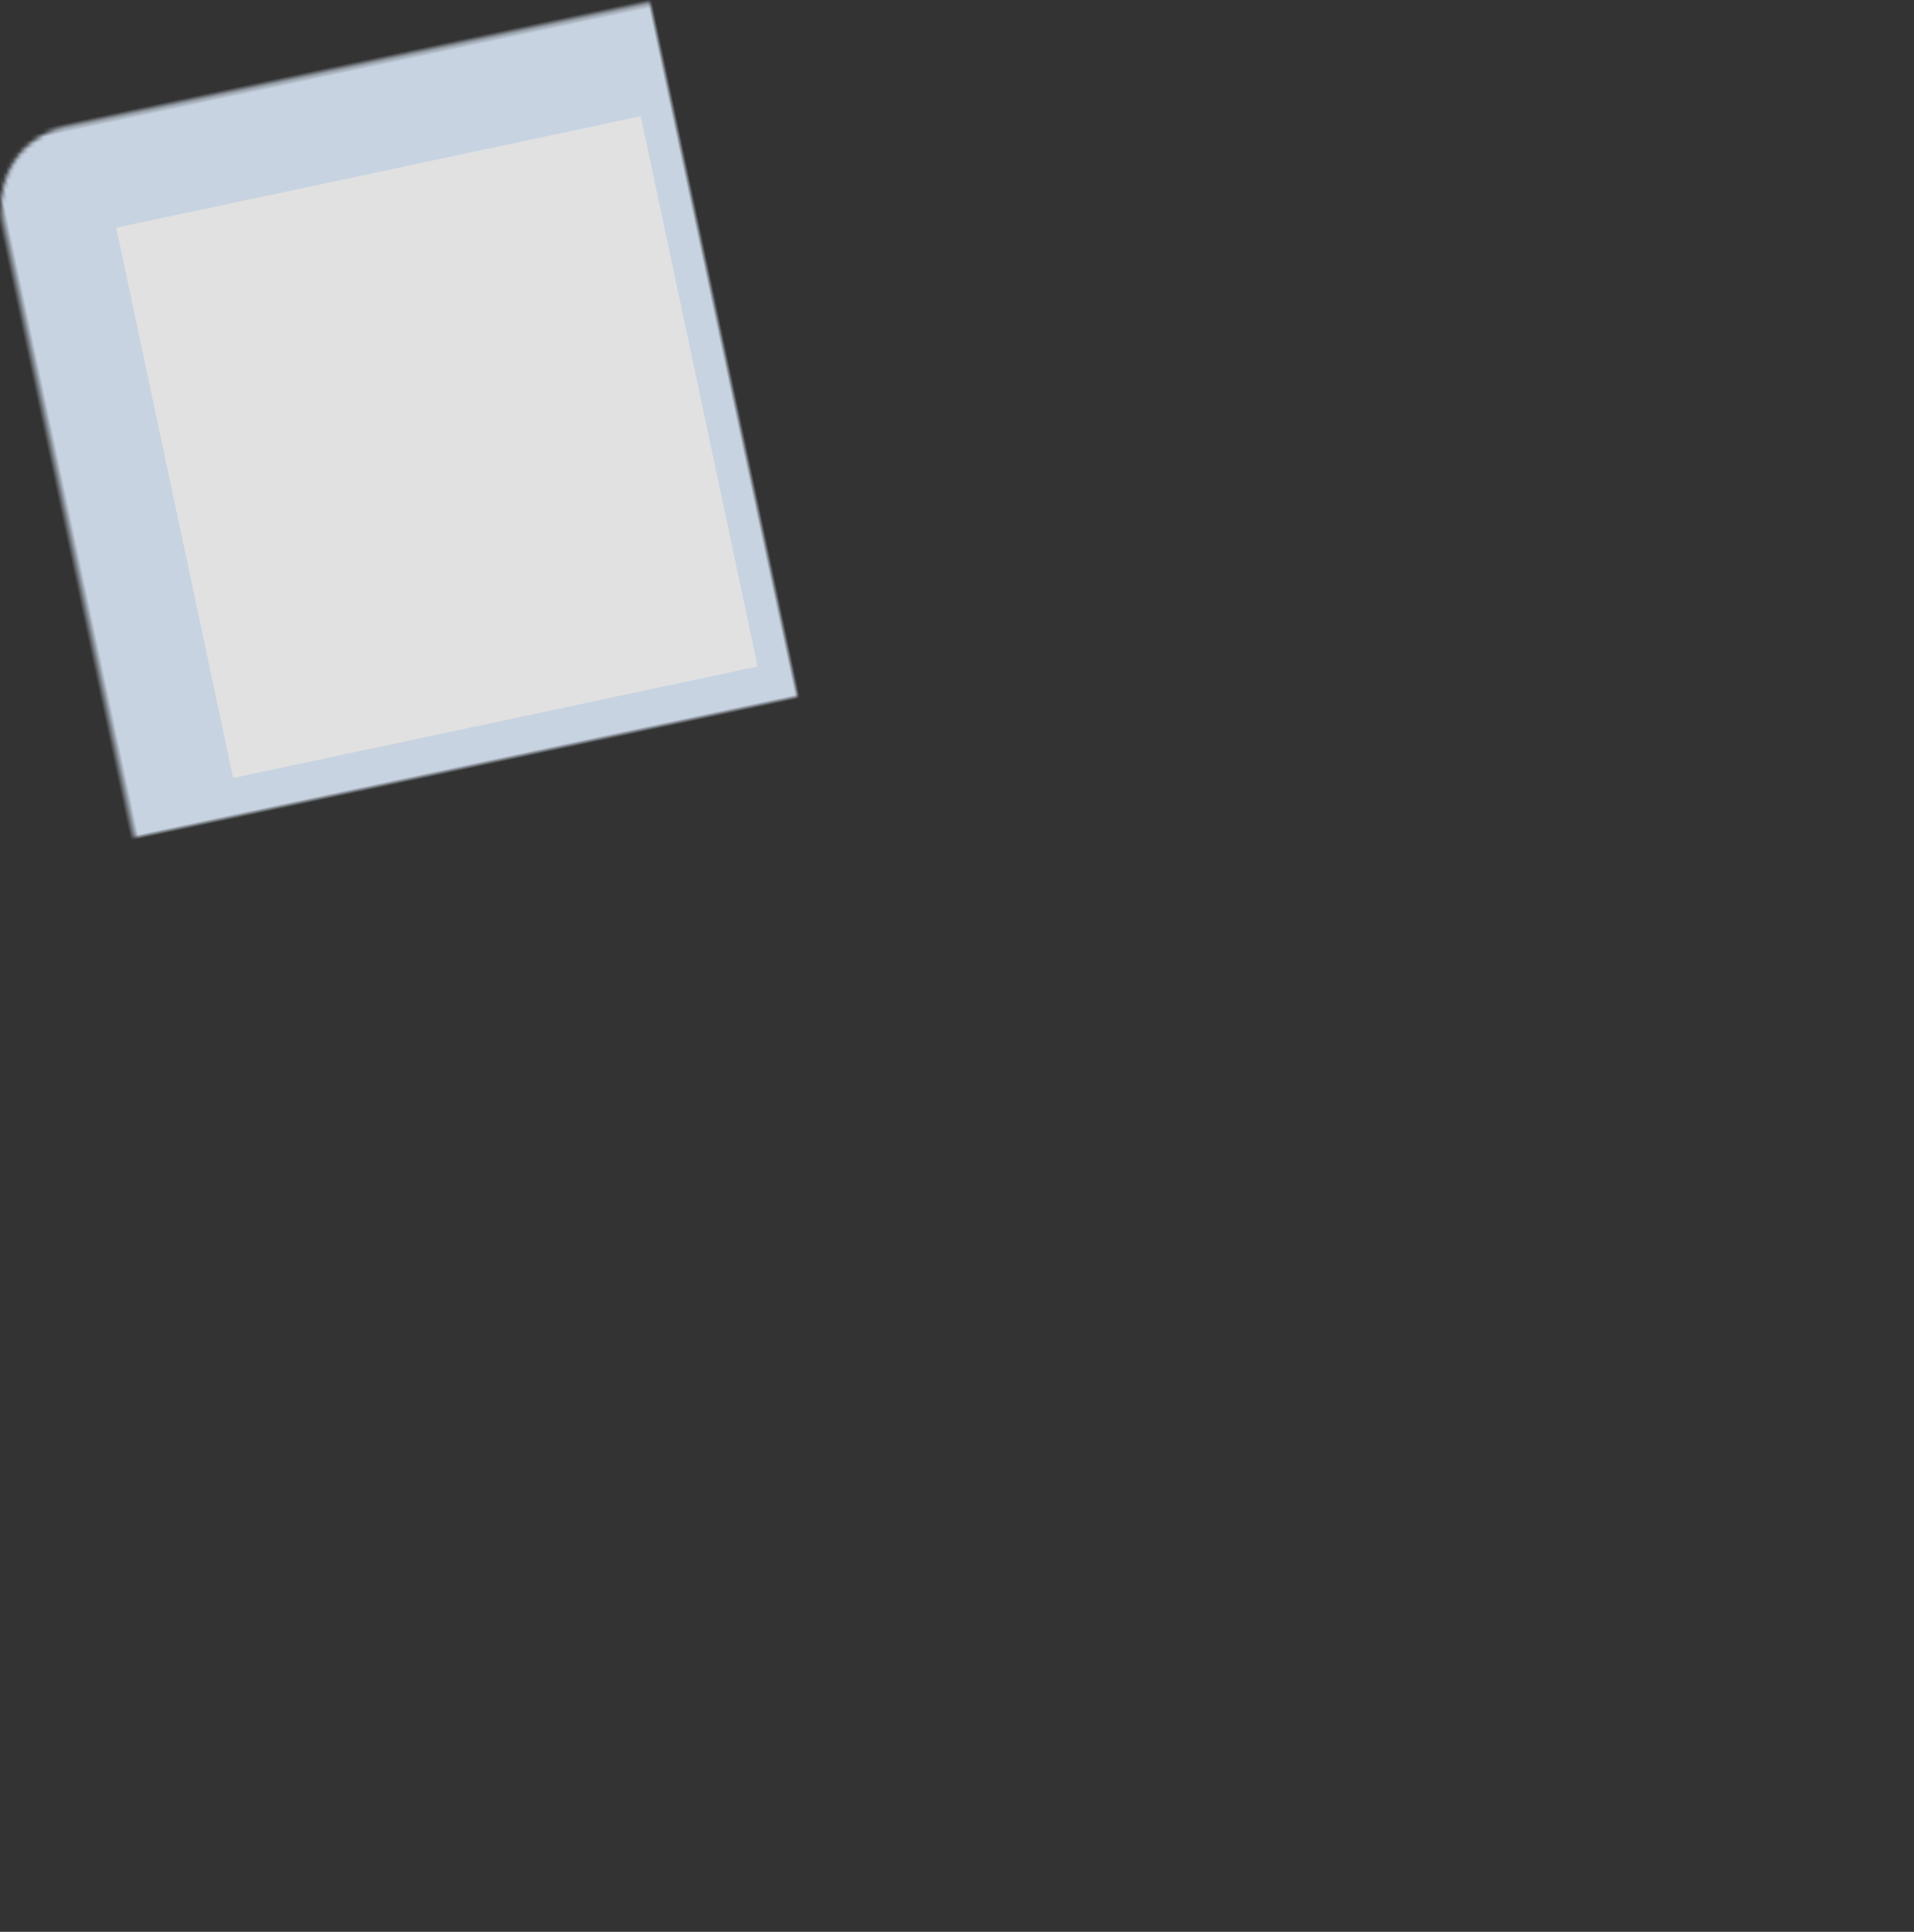 <?xml version="1.0" encoding="UTF-8" standalone="no"?>
<svg width="439px" height="443px" viewBox="0 0 439 443" version="1.1" xmlns="http://www.w3.org/2000/svg" xmlns:xlink="http://www.w3.org/1999/xlink">
    <rect x="0" y="0" width="439" height="443" fill="#333333" stroke="none"/>
    <!-- Generator: Sketch 3.8.2 (29753) - http://www.bohemiancoding.com/sketch -->
    <title>ice</title>
    <desc>Created with Sketch.</desc>
    <defs>
        <rect id="path-1" x="17.492" y="16.34" width="173" height="179" rx="18"></rect>
        <mask id="mask-2" maskContentUnits="userSpaceOnUse" maskUnits="objectBoundingBox" x="0" y="0" width="173" height="179" fill="white">
            <use xlink:href="#path-1"></use>
        </mask>
        <rect id="path-3" x="250.747" y="52.926" width="173" height="179" rx="18"></rect>
        <mask id="mask-4" maskContentUnits="userSpaceOnUse" maskUnits="objectBoundingBox" x="0" y="0" width="173" height="179" fill="white">
            <use xlink:href="#path-3"></use>
        </mask>
        <rect id="path-5" x="85.509" y="269.597" width="150.891" height="156.124" rx="18"></rect>
        <mask id="mask-6" maskContentUnits="userSpaceOnUse" maskUnits="objectBoundingBox" x="0" y="0" width="150.891" height="156.124" fill="white">
            <use xlink:href="#path-5"></use>
        </mask>
    </defs>
    <g id="Page-1" stroke="none" stroke-width="1" fill="none" fill-rule="evenodd" opacity="0.85">
        <g id="ICEd" transform="translate(-133, -201)" stroke-width="50" stroke="#E1EFFF" fill="#FFFFFF">
            <g id="take-away-coffee-3">
                <g id="take-away-coffee-3-take-away-coffee-3" transform="translate(0.226, 0.689)">
                    <g id="ice" transform="translate(129, 197)">
                        <use id="Rectangle-25" mask="url(#mask-2)" transform="translate(103.992, 105.84) rotate(-12) translate(-103.992, -105.84) " xlink:href="#path-1"></use>
                        <use id="Rectangle-25" mask="url(#mask-4)" transform="translate(337.247, 142.426) rotate(18) translate(-337.247, -142.426) " xlink:href="#path-3"></use>
                        <use id="Rectangle-25" mask="url(#mask-6)" transform="translate(160.955, 347.659) rotate(58) translate(-160.955, -347.659) " xlink:href="#path-5"></use>
                    </g>
                </g>
            </g>
        </g>
    </g>
</svg>